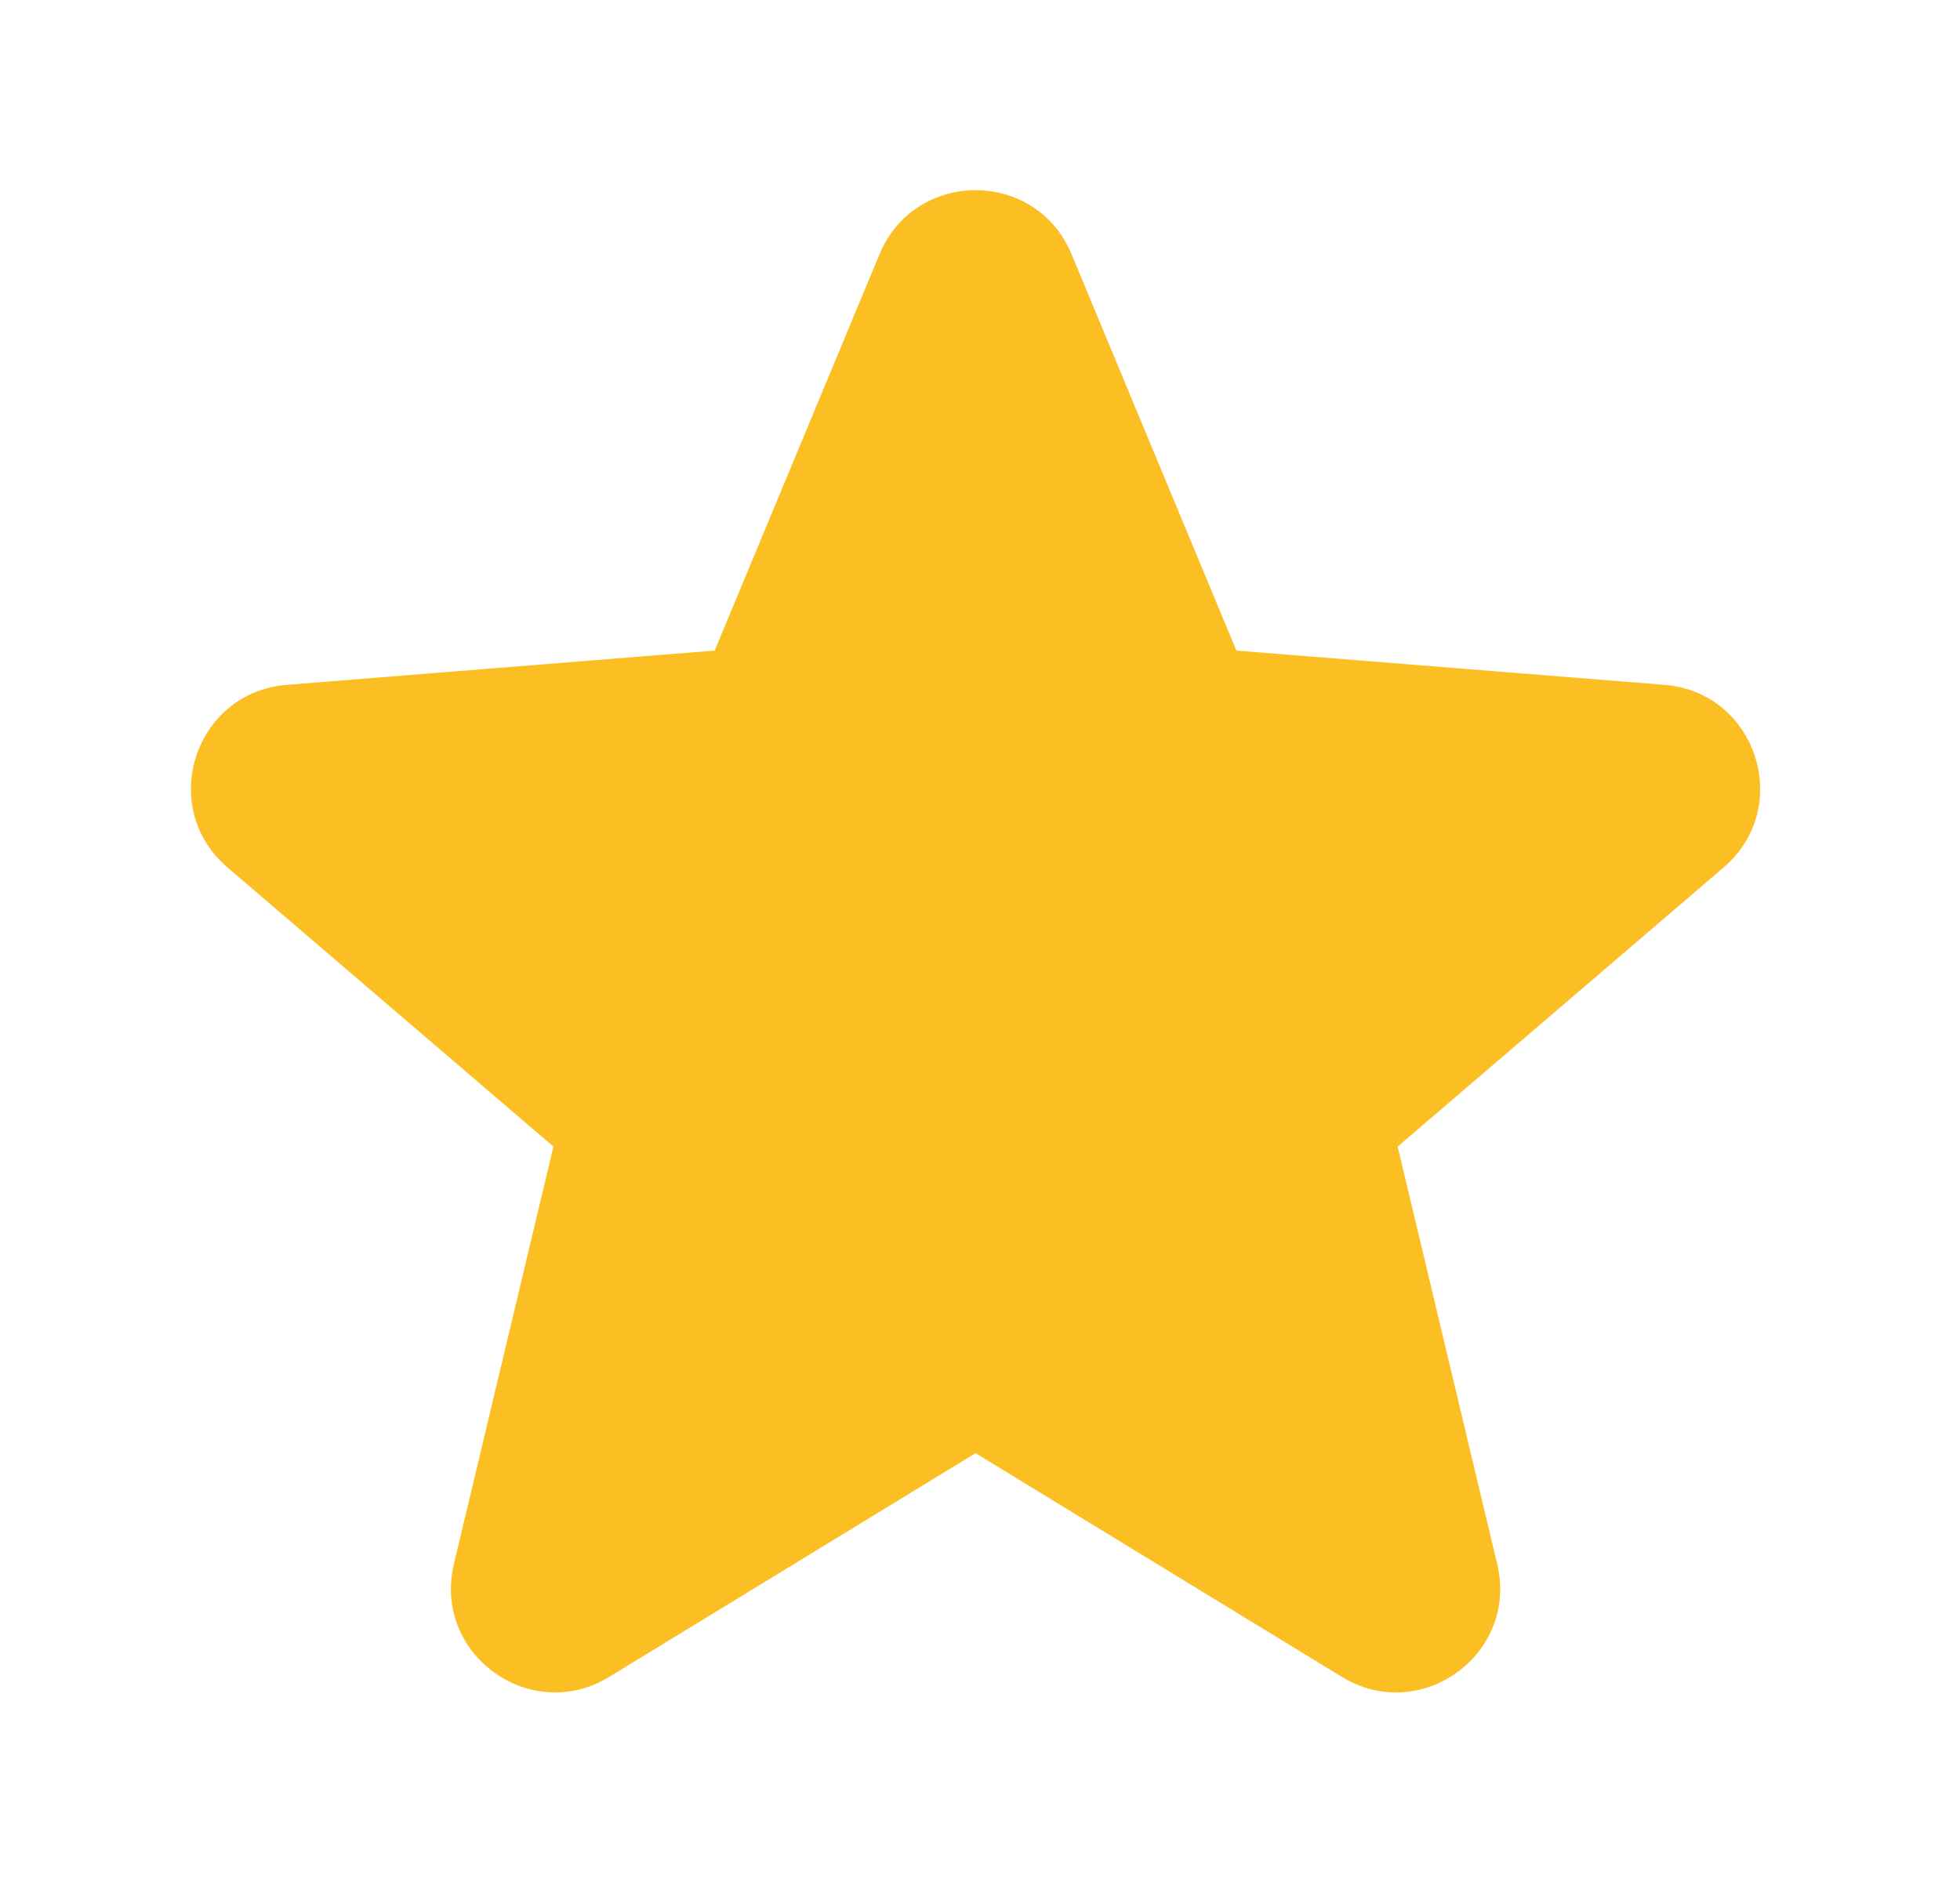 <svg preserveAspectRatio="none" width="33" height="32" viewBox="0 0 33 32" fill="none" xmlns="http://www.w3.org/2000/svg">
<path vector-effect="non-scaling-stroke" fill-rule="evenodd" clip-rule="evenodd" d="M14.809 4.28C15.406 2.844 17.444 2.844 18.041 4.28L20.817 10.956L28.022 11.533C29.574 11.657 30.204 13.593 29.021 14.607L23.532 19.309L25.208 26.34C25.569 27.855 23.922 29.051 22.594 28.24L16.425 24.472L10.256 28.24C8.928 29.051 7.281 27.853 7.642 26.34L9.318 19.309L3.829 14.607C2.646 13.593 3.276 11.657 4.828 11.533L12.033 10.956L14.809 4.28Z" fill="#FBBF24"/>
</svg>
